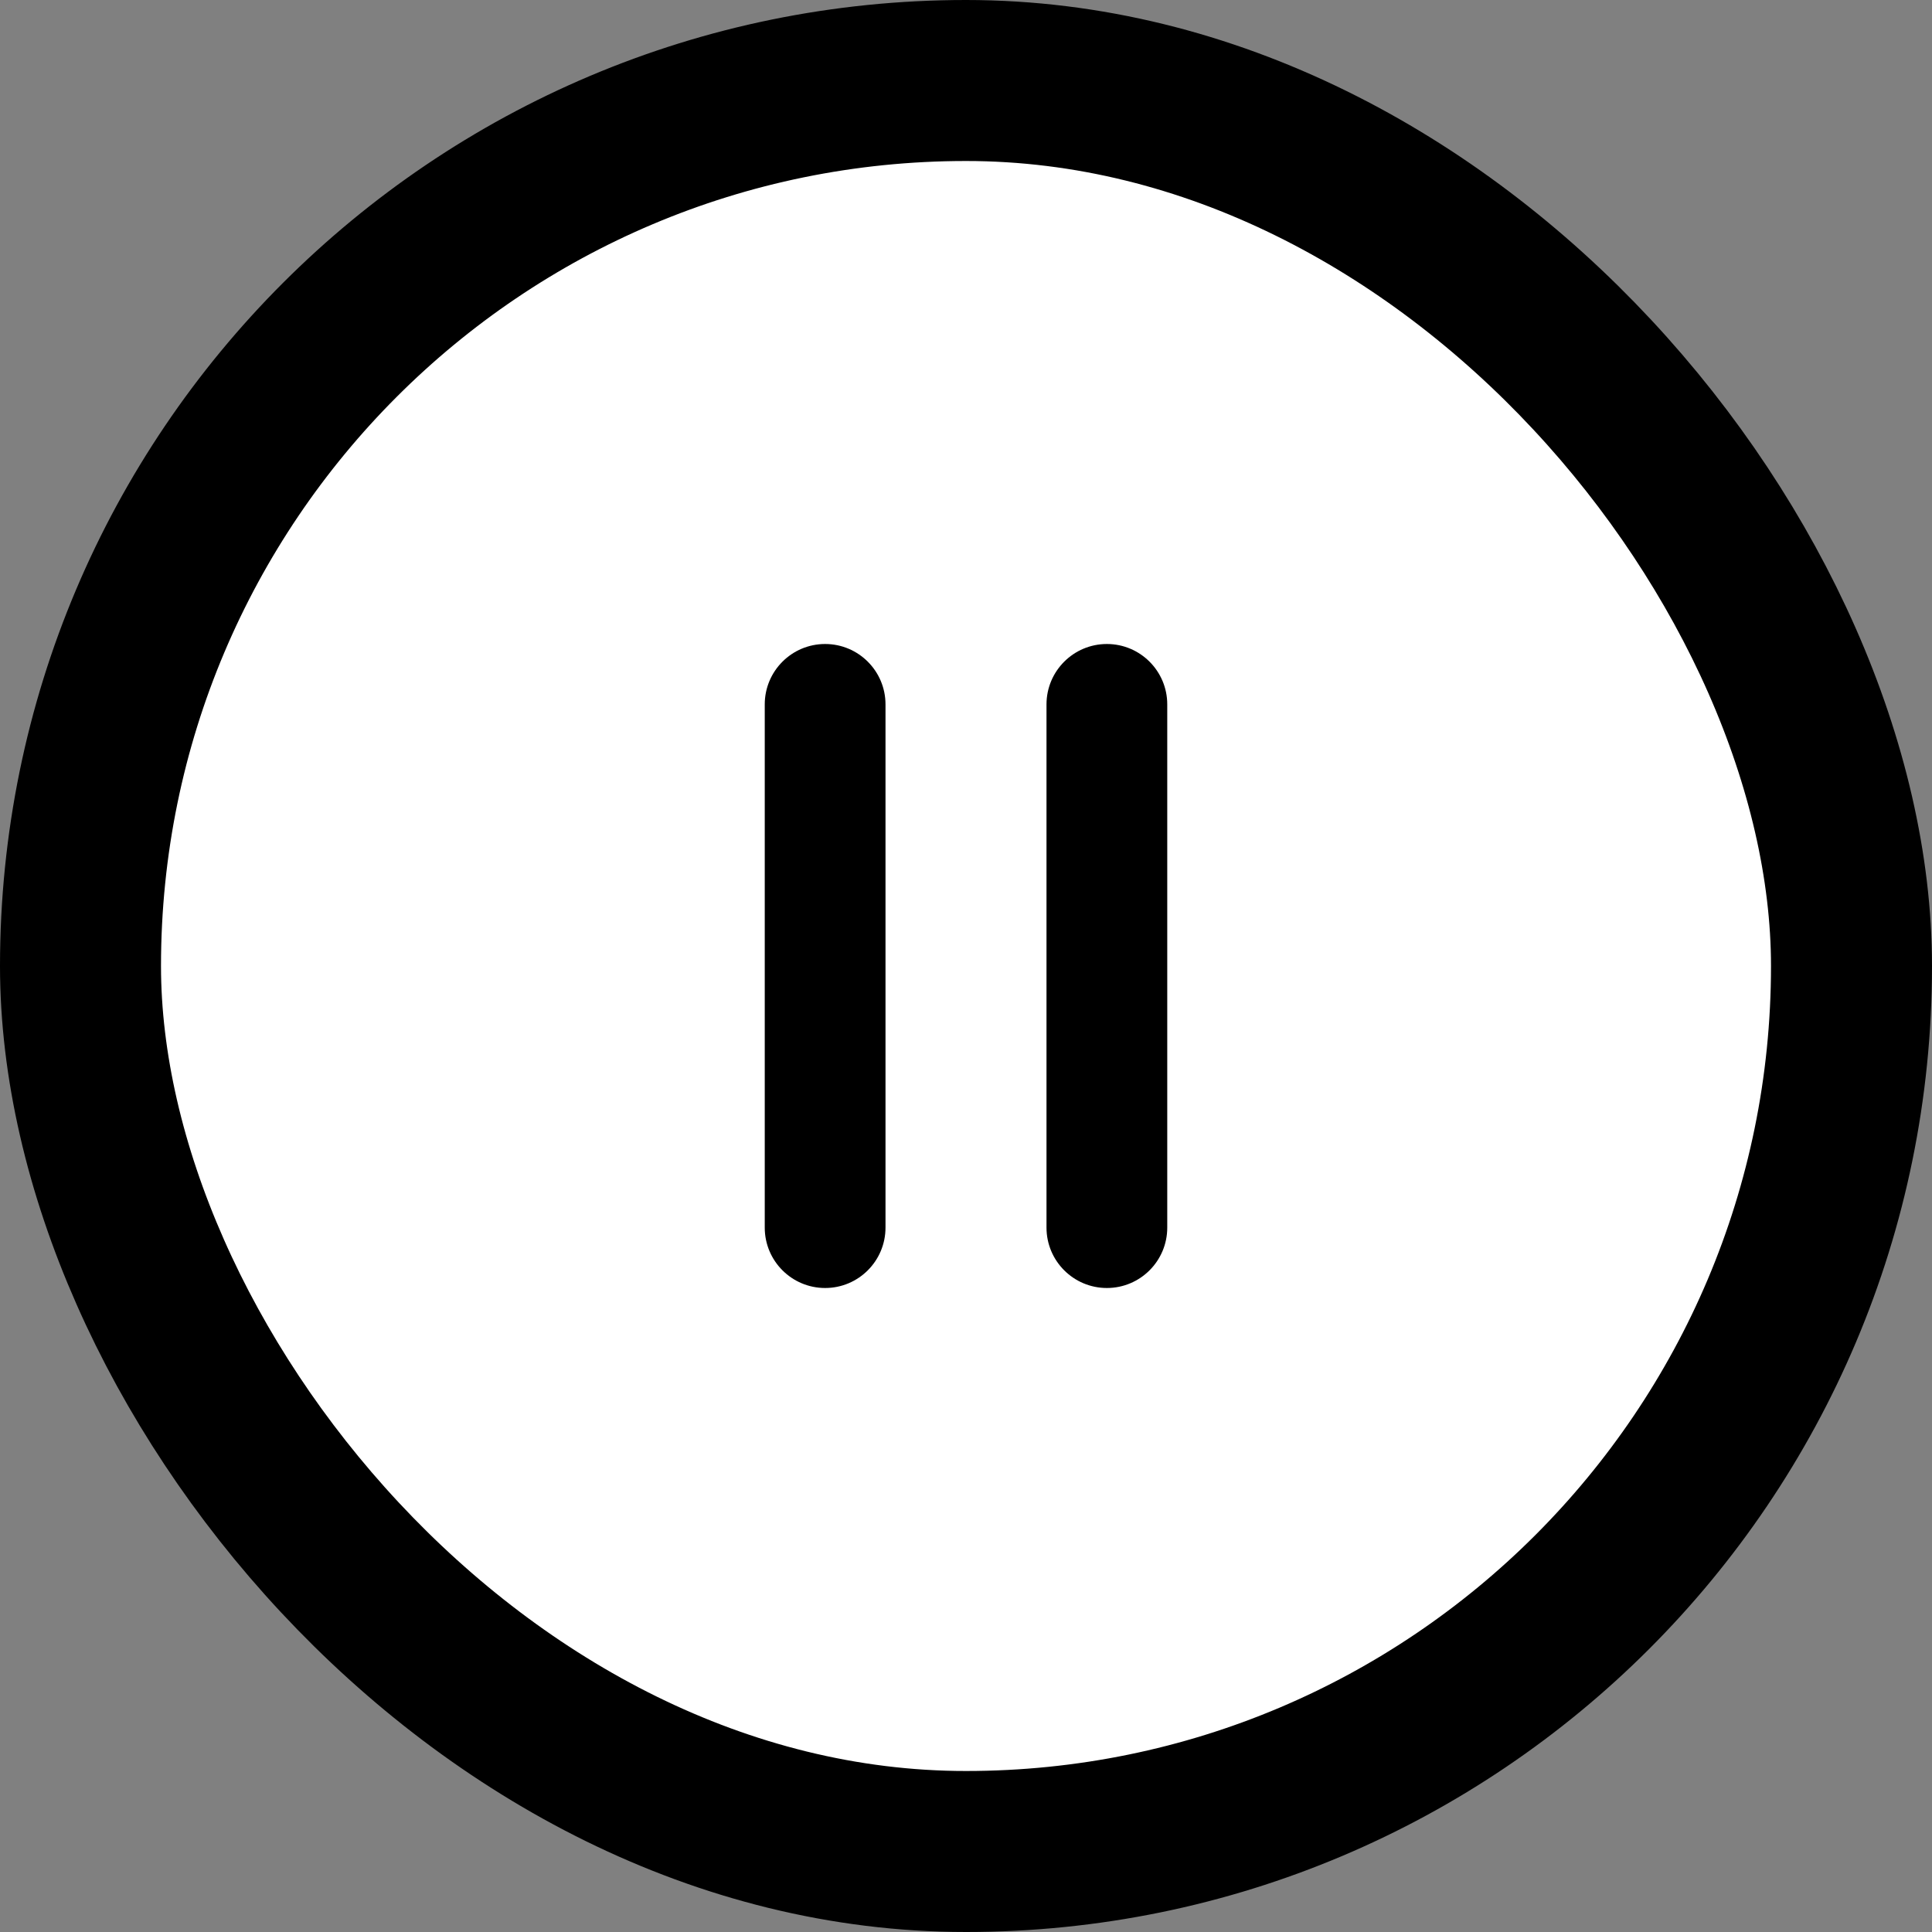 <svg width="24" height="24" viewBox="0 0 24 24" fill="none" xmlns="http://www.w3.org/2000/svg">
<rect x="0" y="0" width="24" height="24" fill="#808080" stroke="none"/>
<rect x="1" y="1" width="22" height="22" rx="11" fill="white" stroke="black" stroke-width="2"/>
<path d="M10.25 8C9.836 8 9.5 8.336 9.5 8.75V15.25C9.5 15.664 9.836 16 10.25 16C10.664 16 11 15.664 11 15.25V8.75C11 8.336 10.664 8 10.25 8Z" fill="black"/>
<path d="M13.75 8C13.336 8 13 8.336 13 8.75V15.25C13 15.664 13.336 16 13.75 16C14.164 16 14.5 15.664 14.5 15.25V8.75C14.5 8.336 14.164 8 13.75 8Z" fill="black"/>
</svg>
